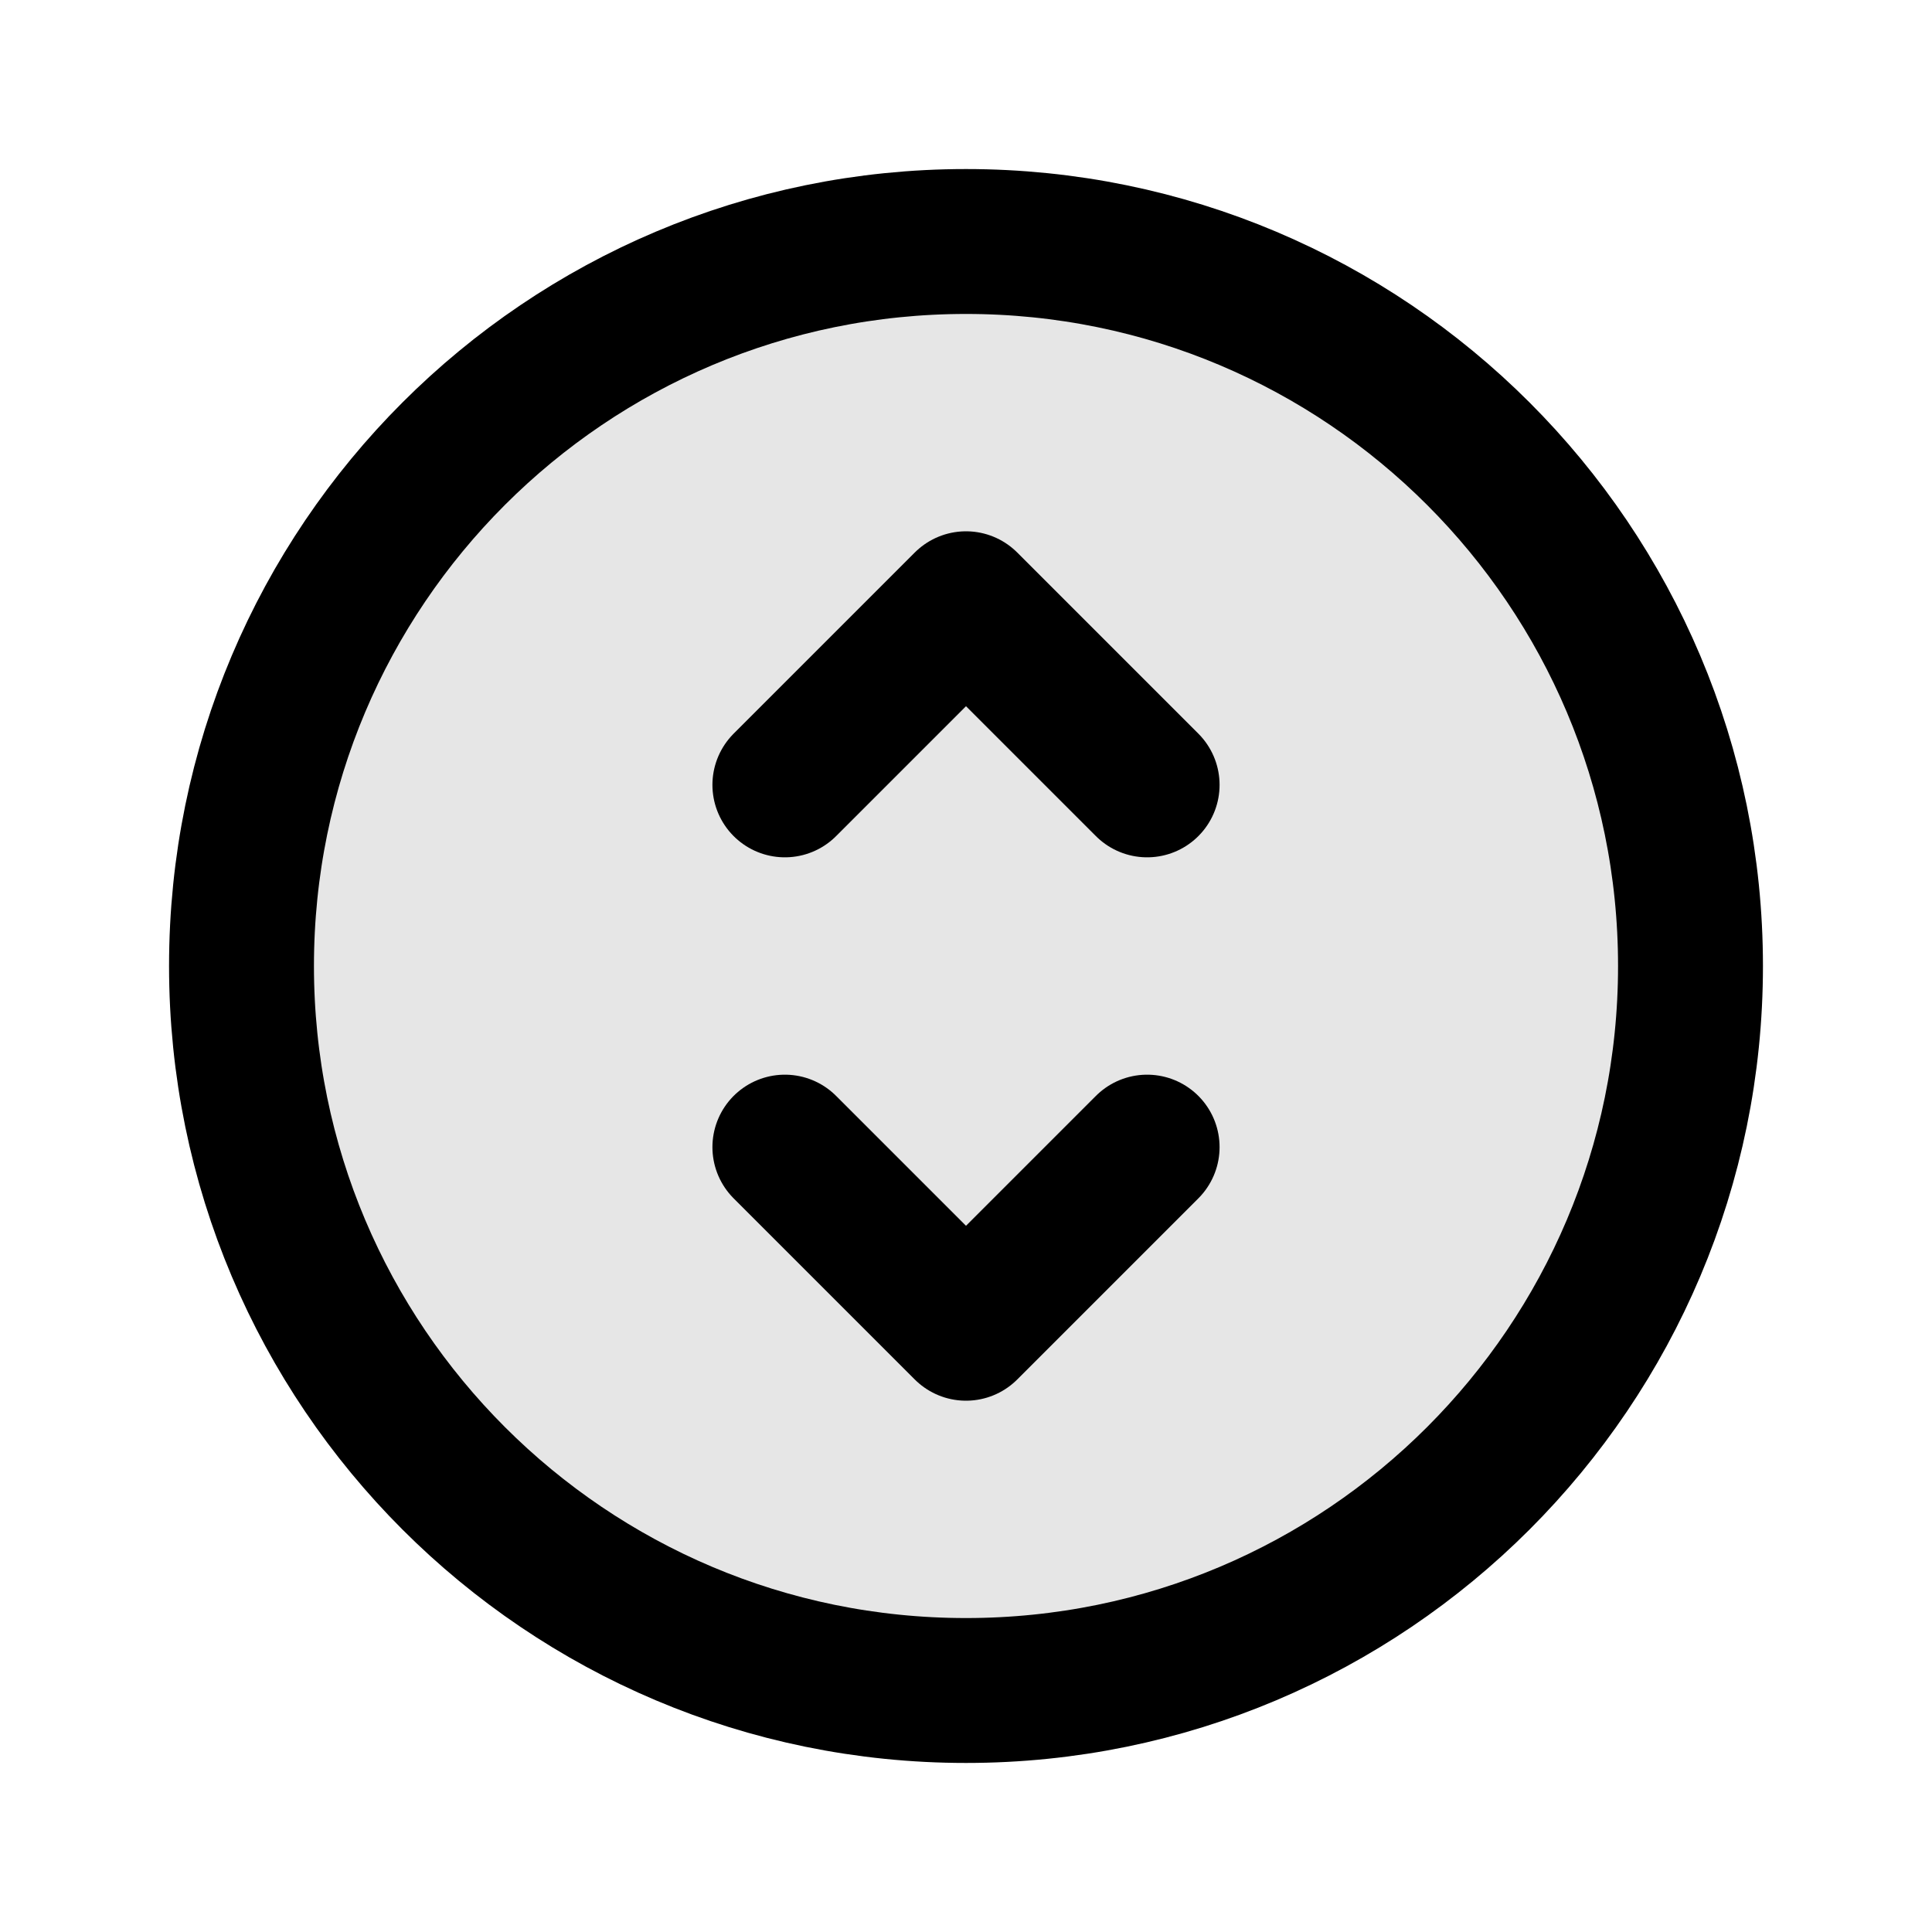 <svg width="16" height="16" viewBox="0 0 16 16" fill="none" xmlns="http://www.w3.org/2000/svg">
<path d="M8 14C11.314 14 14 11.314 14 8C14 4.686 11.314 2 8 2C4.686 2 2 4.686 2 8C2 11.314 4.686 14 8 14Z" fill="black" fill-opacity="0.1" stroke="black" stroke-width="1.2" stroke-linecap="round" stroke-linejoin="round"/>
<path d="M6.5 6.5L8 5L9.5 6.5" stroke="black" stroke-width="1.2" stroke-linecap="round" stroke-linejoin="round"/>
<path d="M9.5 9.5L8 11L6.5 9.5" stroke="black" stroke-width="1.2" stroke-linecap="round" stroke-linejoin="round"/>
</svg>
